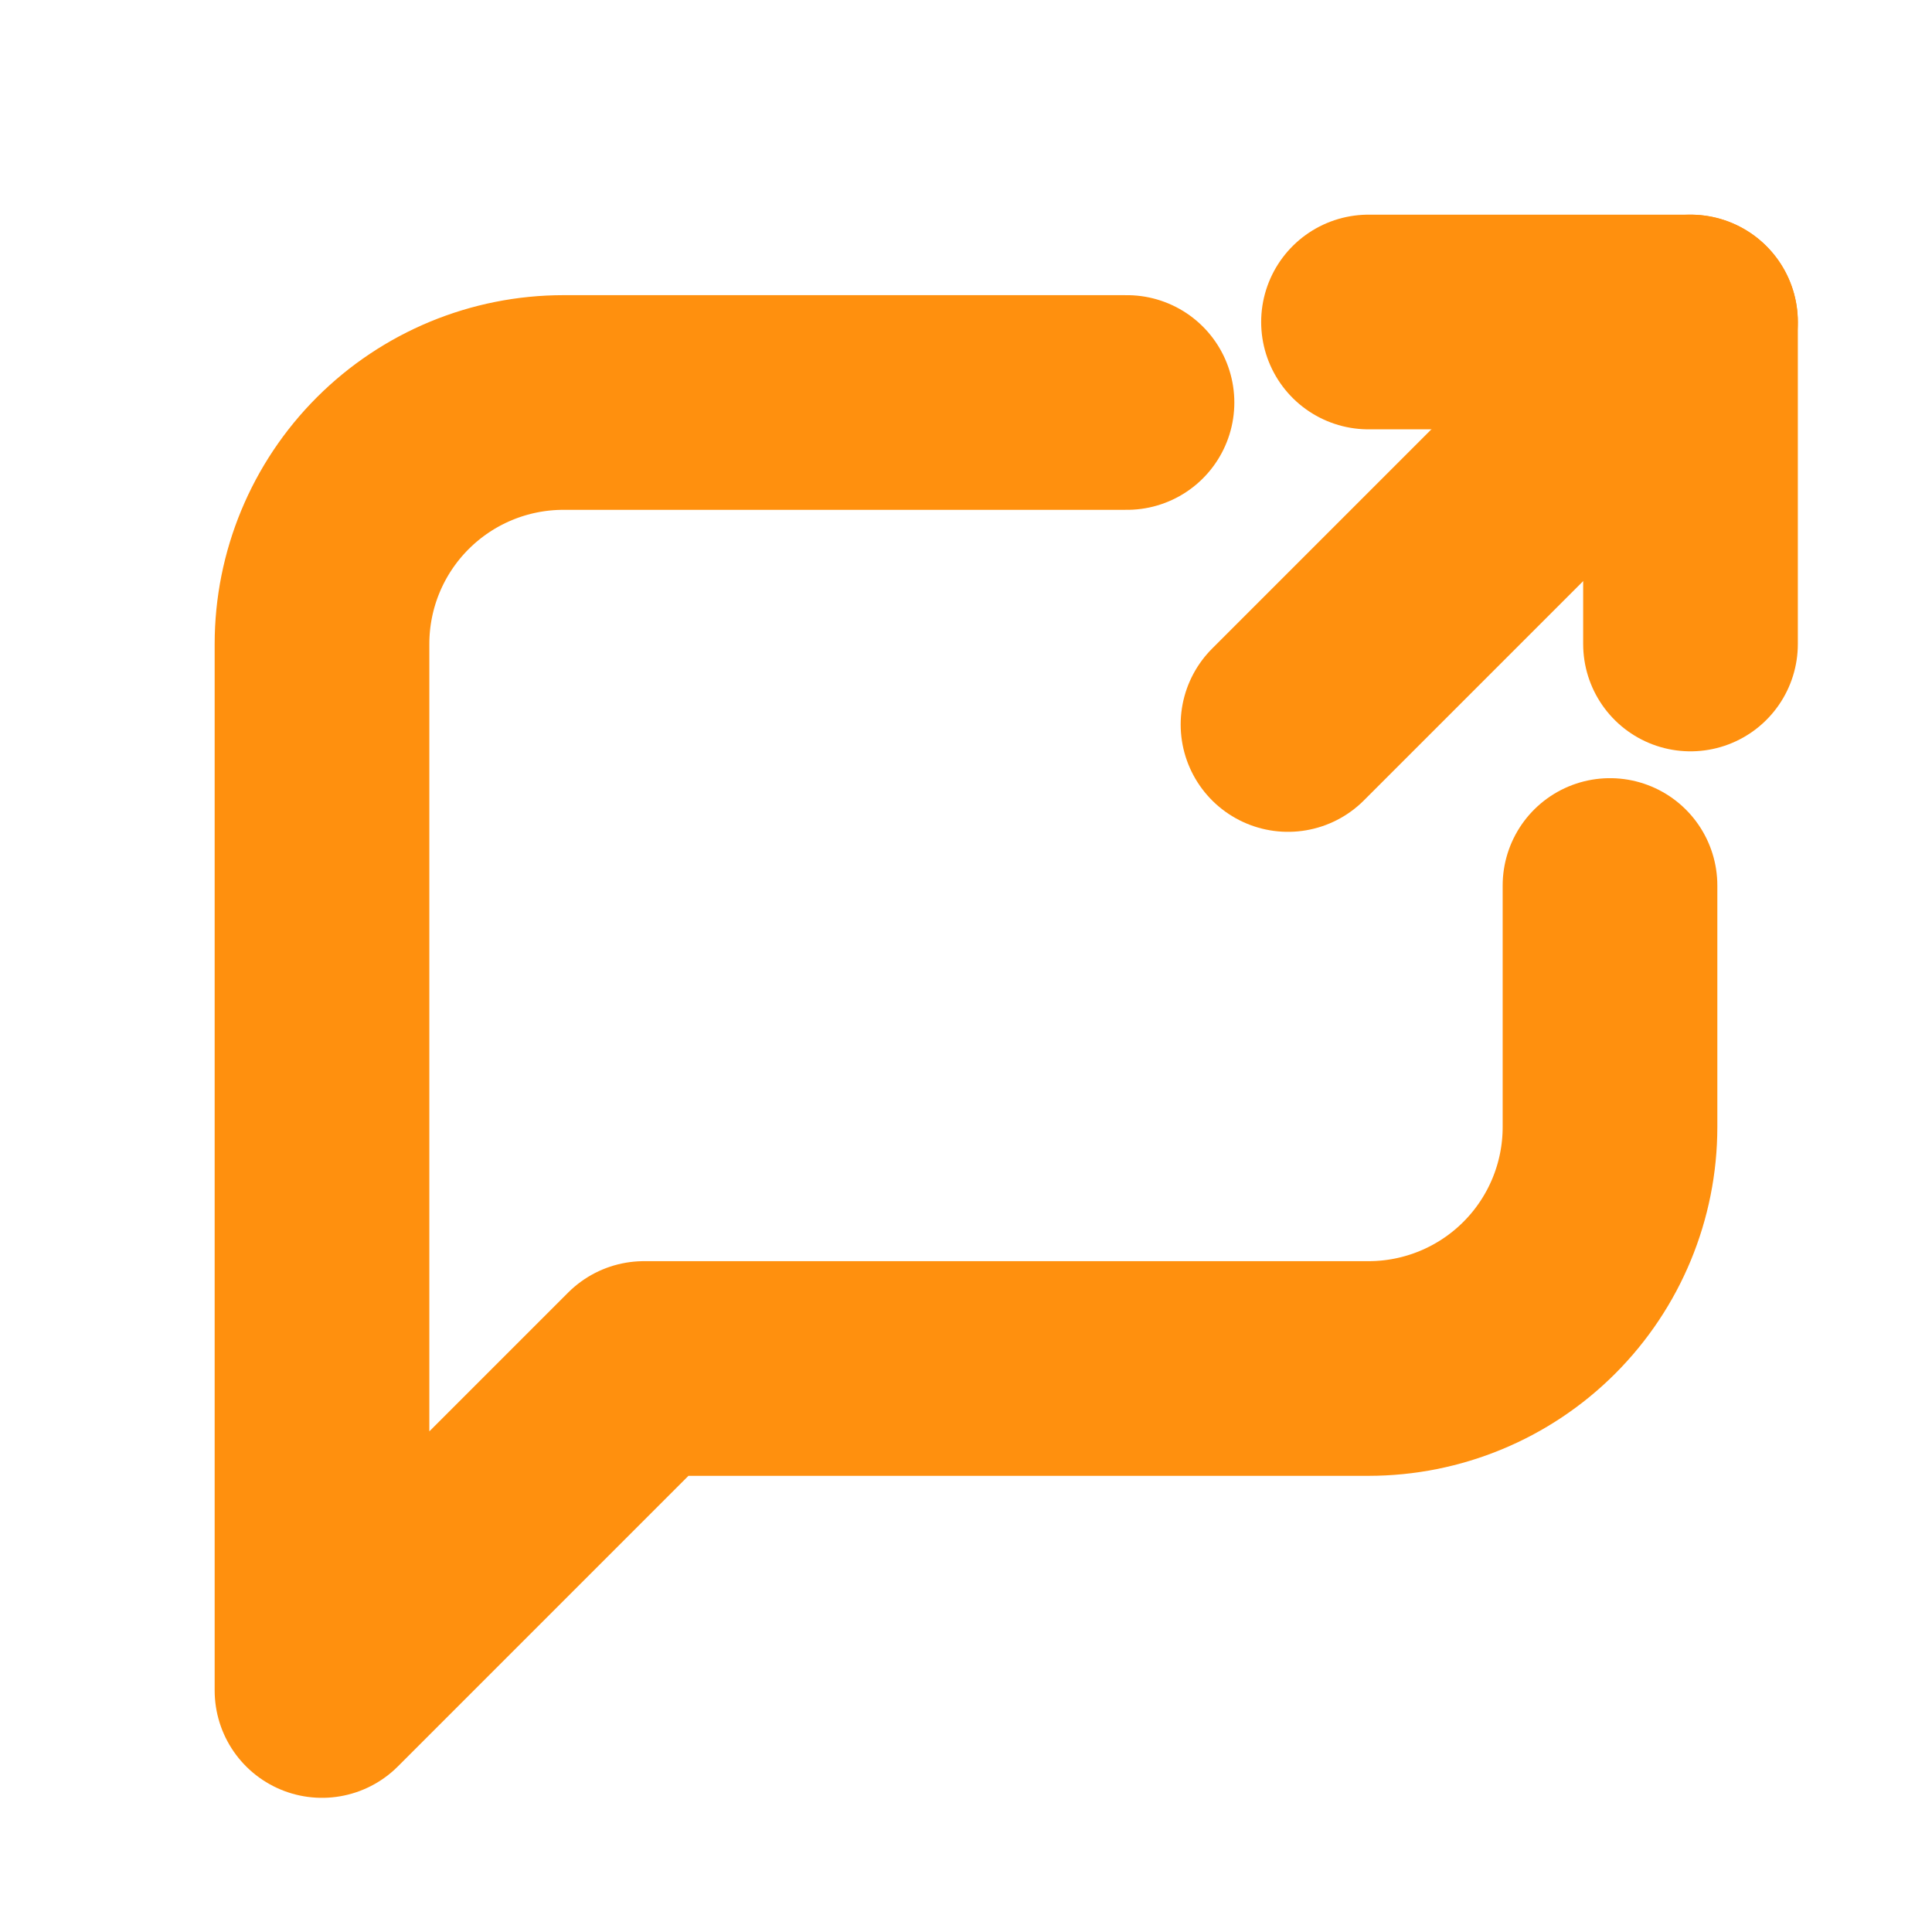 <svg width="18" height="18" viewBox="0 0 18 18" fill="none" xmlns="http://www.w3.org/2000/svg">
<g clip-path="url(#clip0_15486_136818)">
<path d="M15 8.25V10.5C15 11.097 14.763 11.669 14.341 12.091C13.919 12.513 13.347 12.75 12.75 12.75H6L3 15.75V6C3 5.403 3.237 4.831 3.659 4.409C4.081 3.987 4.653 3.75 5.25 3.75H10.5" stroke="#FF900E" stroke-width="2" stroke-linecap="round" stroke-linejoin="round"/>
<path d="M12.75 3H15.75V6" stroke="#FF900E" stroke-width="2" stroke-linecap="round" stroke-linejoin="round"/>
<path d="M12 6.75L15.75 3" stroke="#FF900E" stroke-width="2" stroke-linecap="round" stroke-linejoin="round"/>
</g>
<defs>
<clipPath id="clip0_15486_136818">
<rect width="18" height="18" fill="white"/>
</clipPath>
</defs>
</svg>
